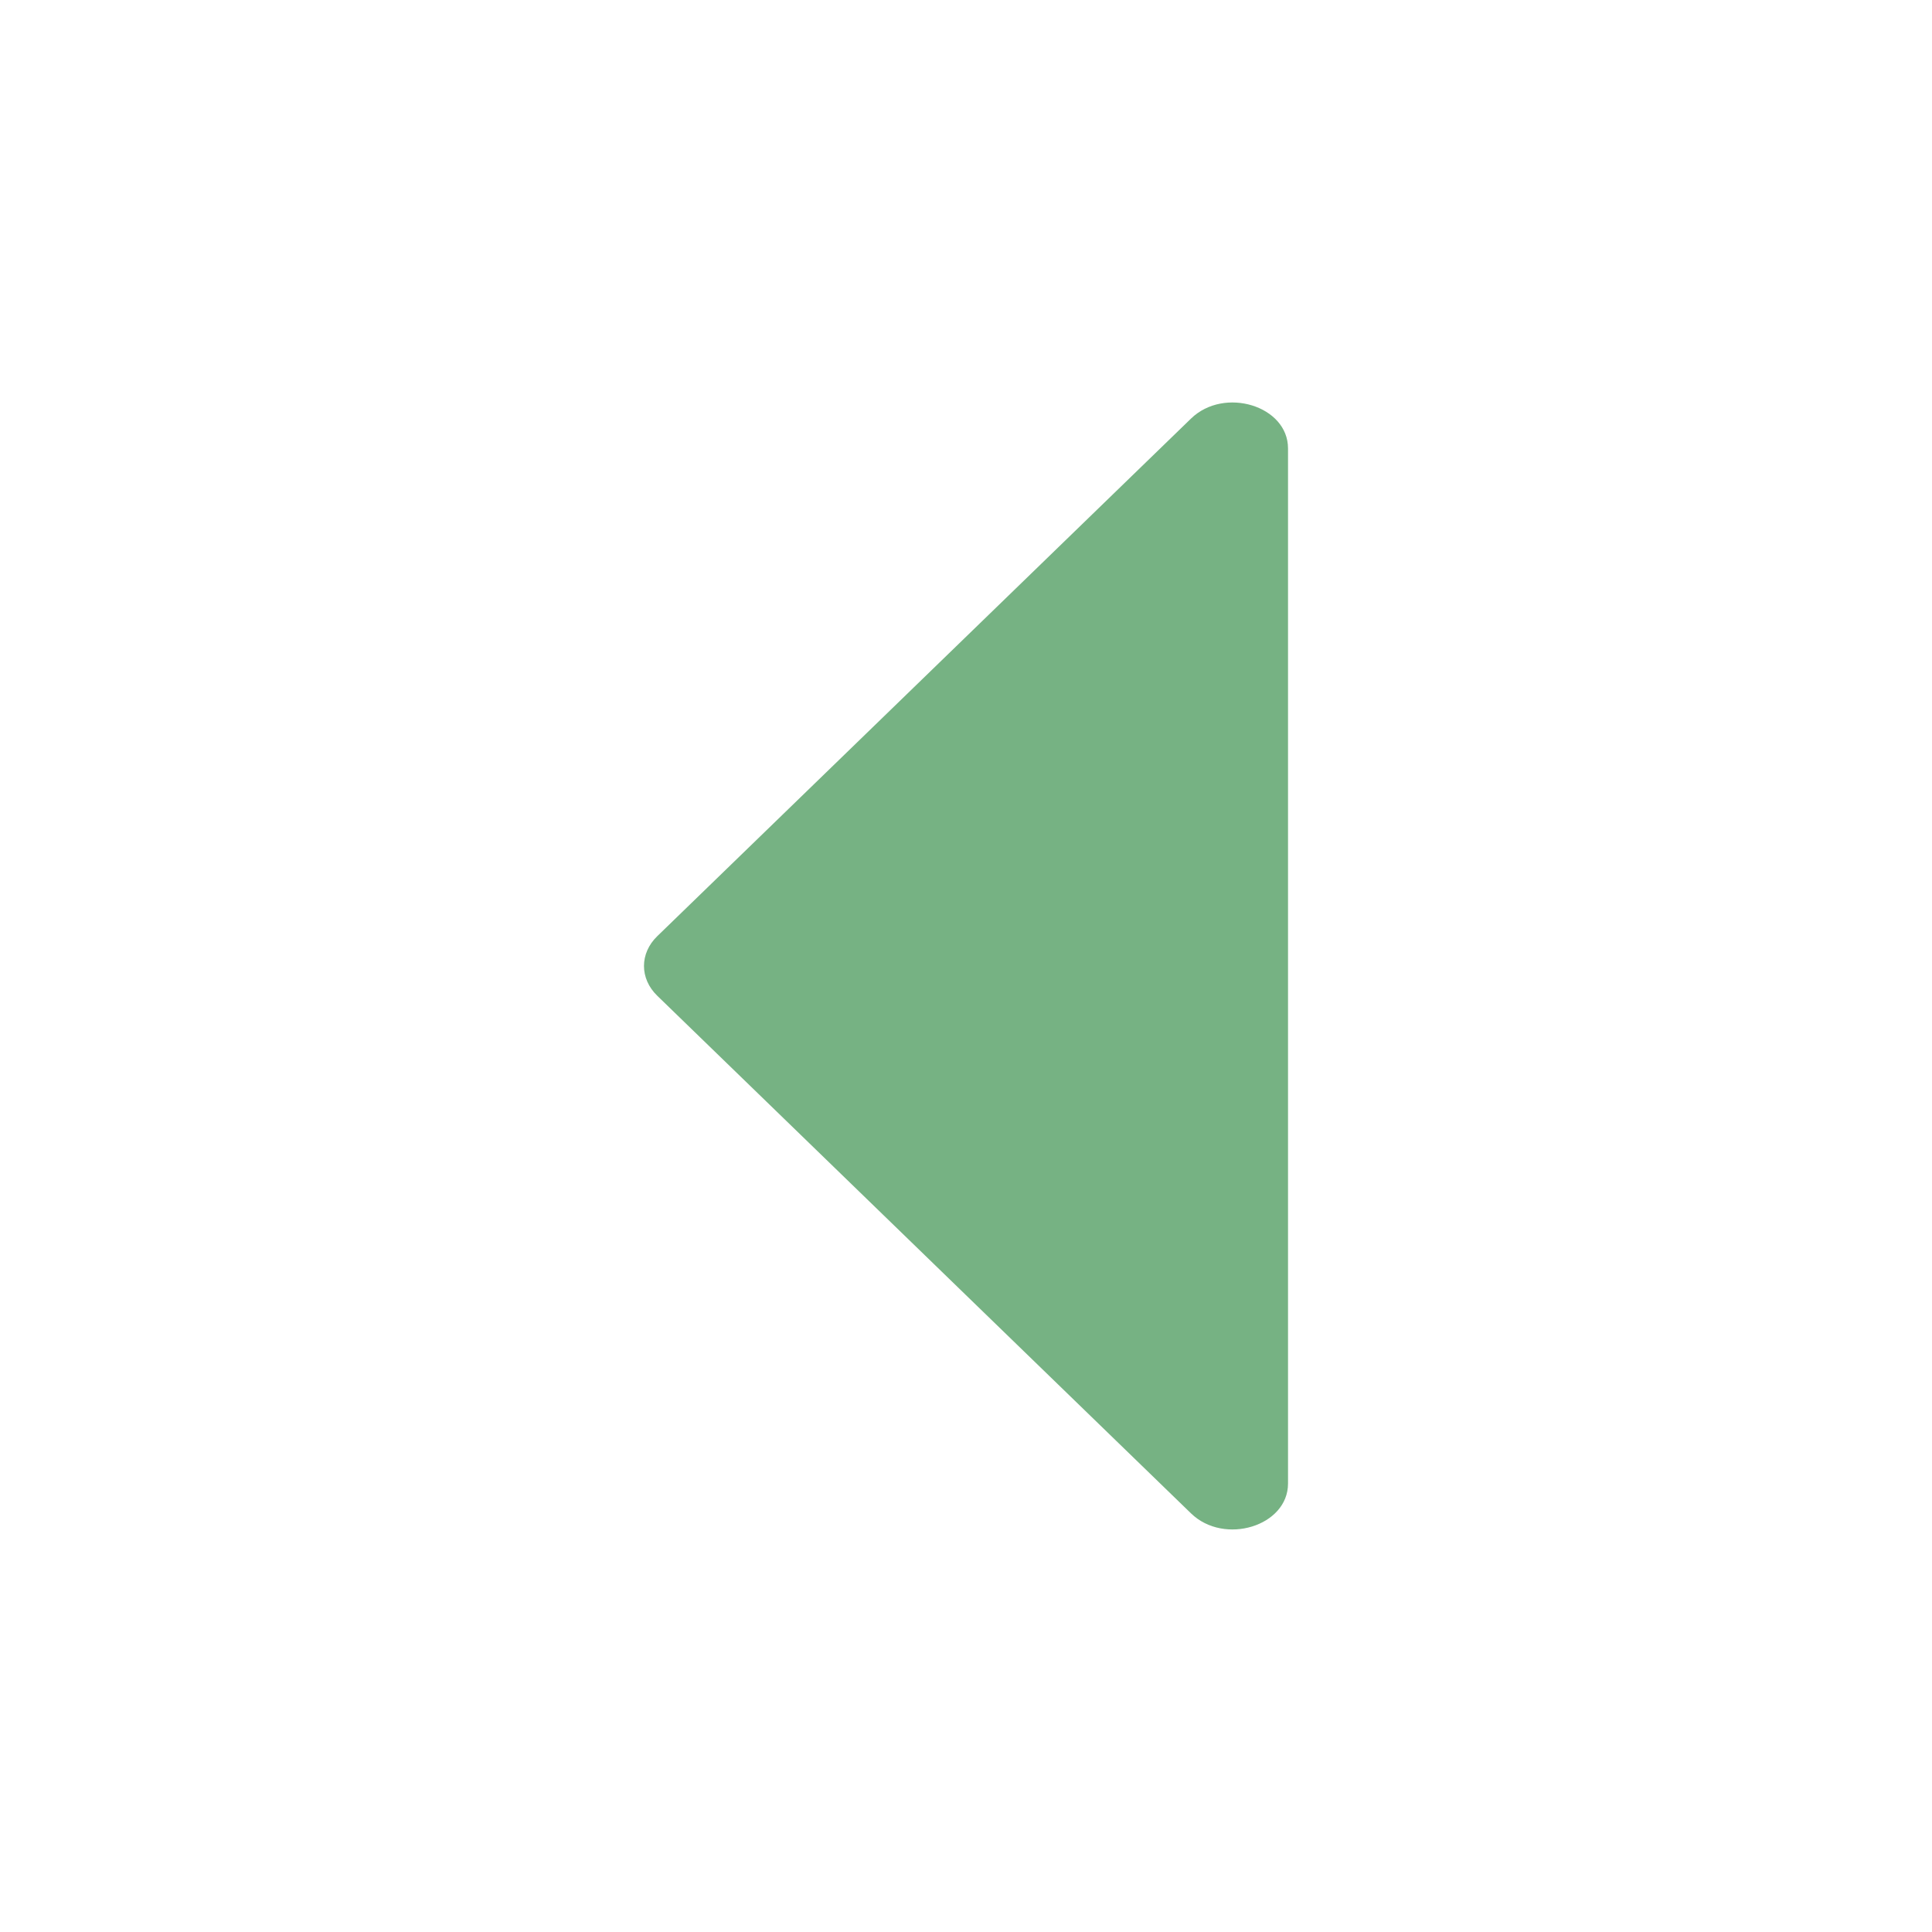 <svg width="34" height="34" viewBox="0 0 34 34" fill="none" xmlns="http://www.w3.org/2000/svg">
<path d="M11.567 16.475L20.96 7.366C21.546 6.798 22.667 7.142 22.667 7.891L22.667 26.108C22.667 26.857 21.546 27.201 20.96 26.633L11.567 17.524C11.255 17.222 11.255 16.777 11.567 16.475Z" fill="#76B283"/>
</svg>
